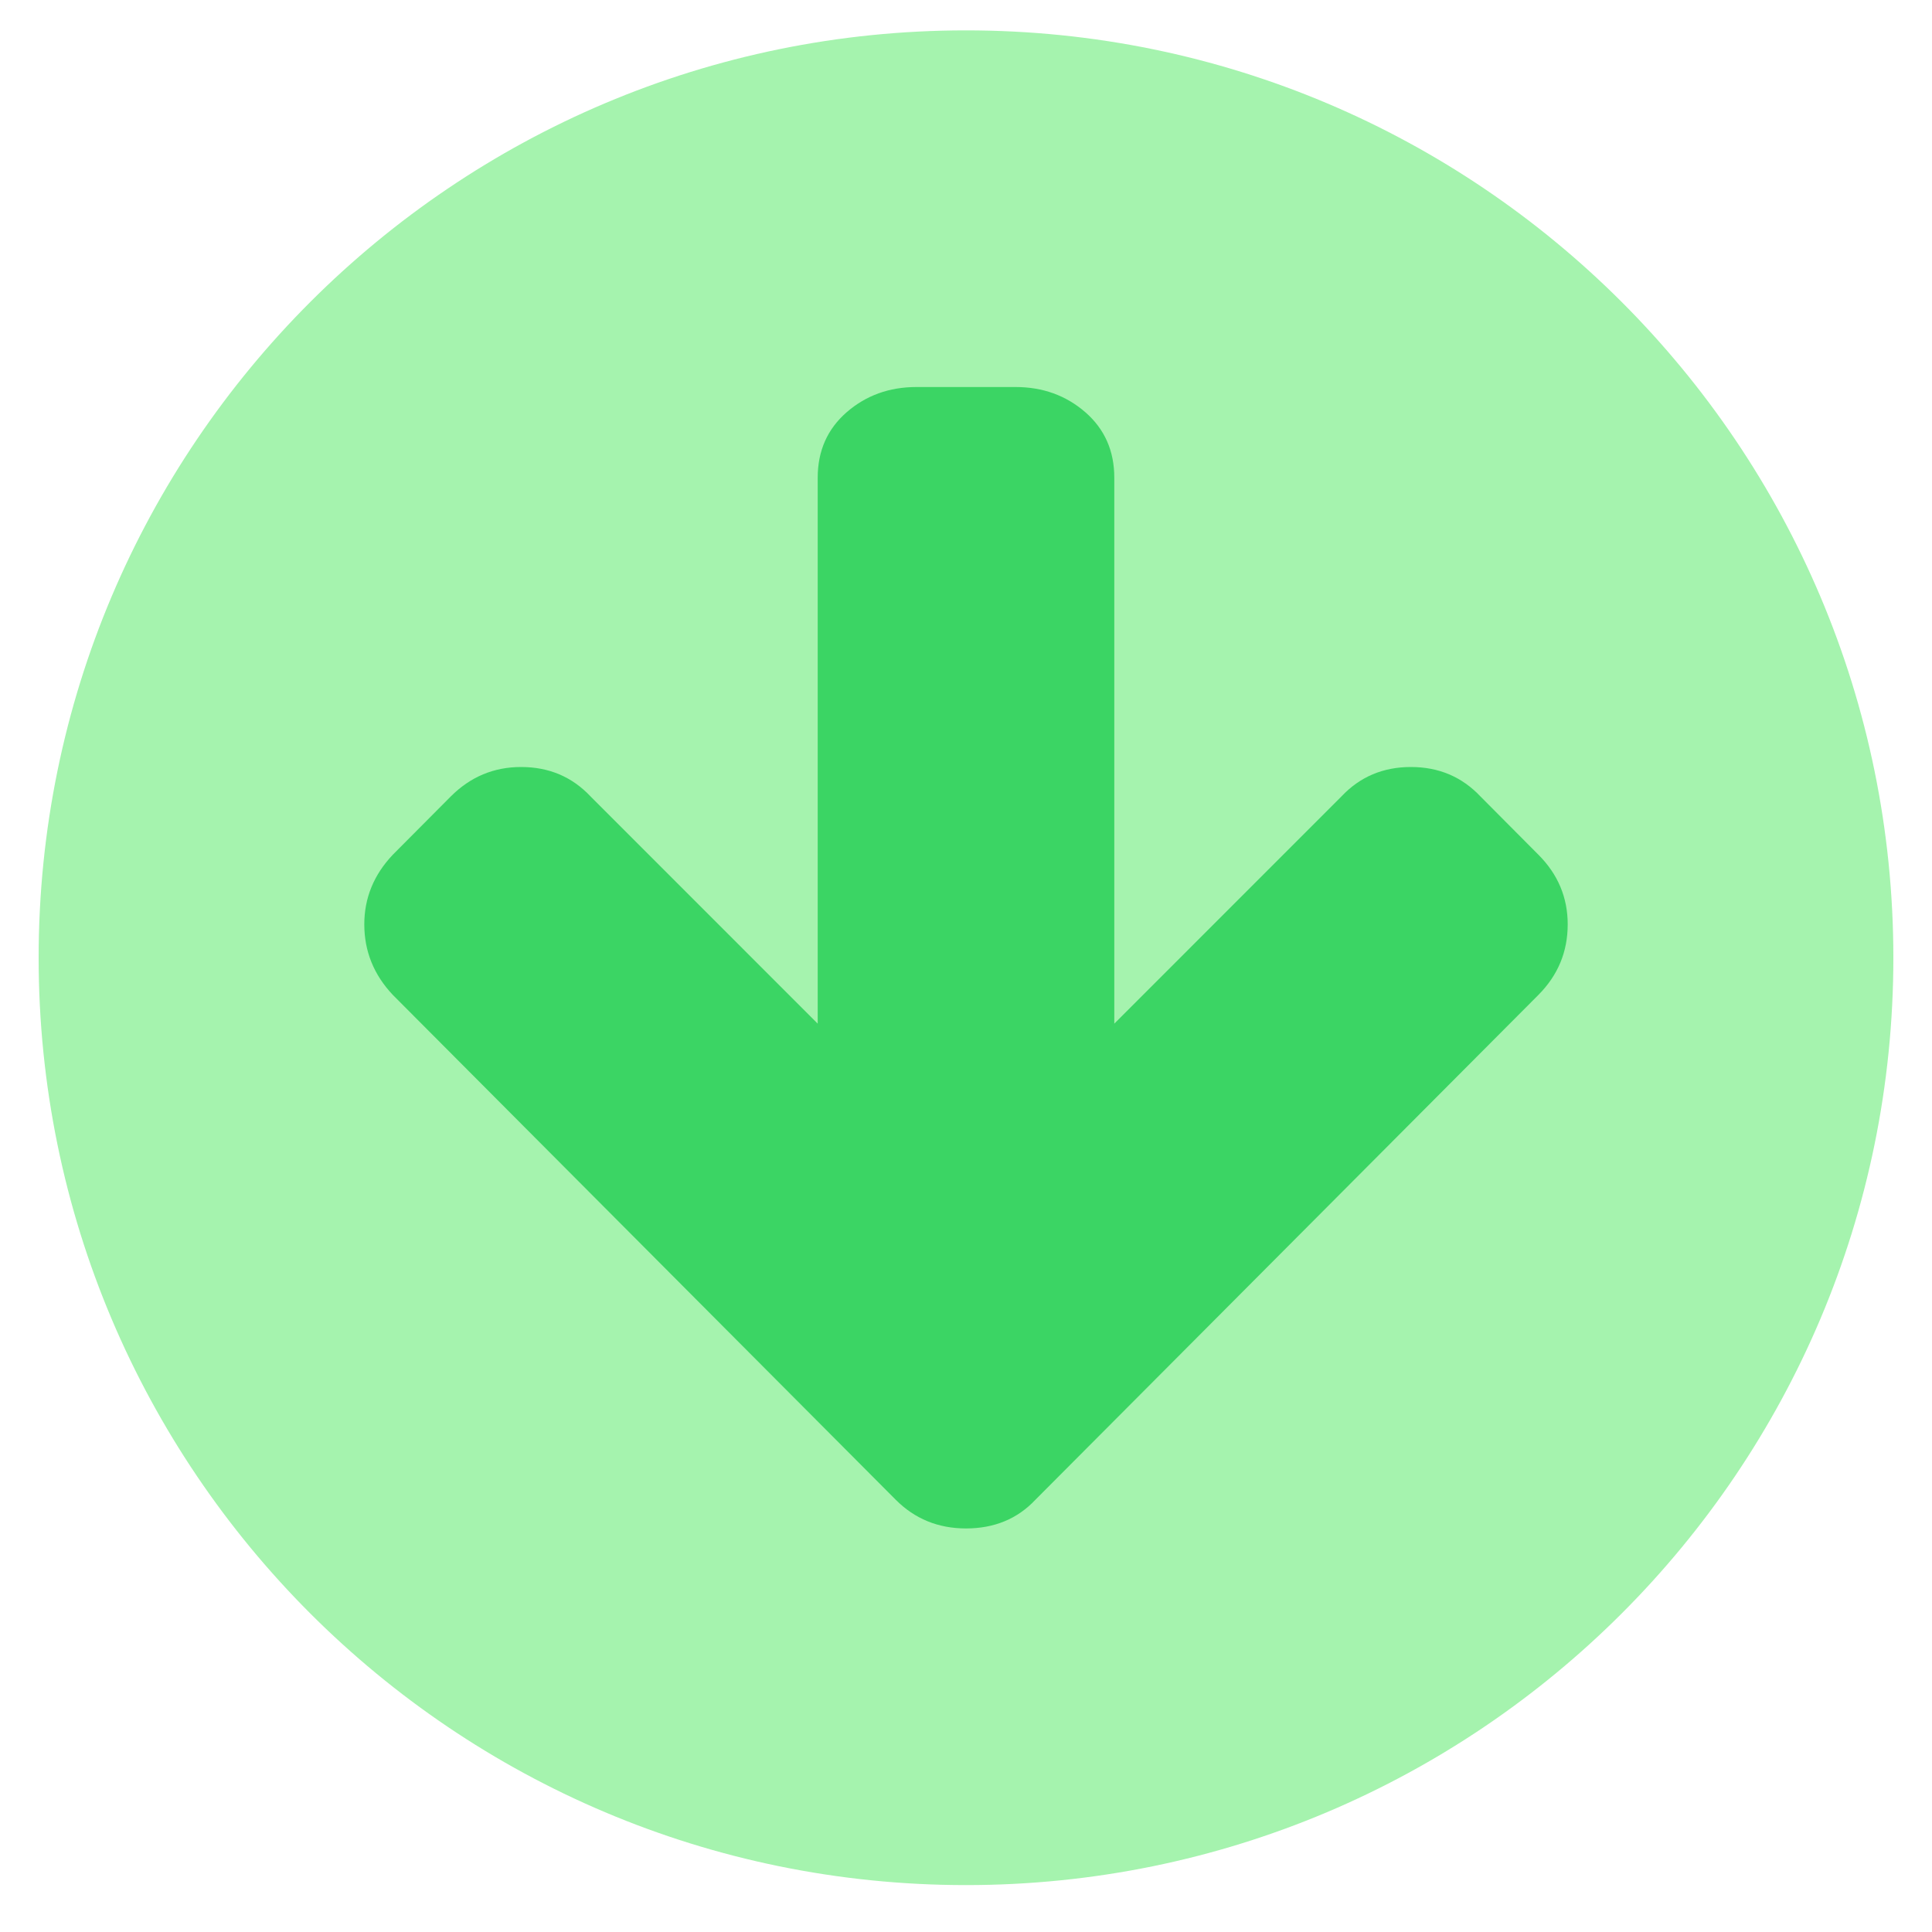 <svg width="25" height="25" viewBox="0 0 25 25" fill="none" xmlns="http://www.w3.org/2000/svg">
<path d="M0.5 12.393C0.5 5.766 5.873 0.393 12.5 0.393C19.127 0.393 24.5 5.766 24.5 12.393C24.5 19.02 19.127 24.393 12.5 24.393C5.873 24.393 0.5 19.02 0.5 12.393Z" fill="#39E44D" fill-opacity="0.45"/>
<path d="M4.714 11.961C4.714 11.62 4.837 11.319 5.084 11.059L5.833 10.306C6.087 10.052 6.39 9.925 6.743 9.925C7.103 9.925 7.403 10.052 7.642 10.306L10.581 13.246L10.581 6.182C10.581 5.834 10.706 5.552 10.956 5.334C11.206 5.117 11.507 5.008 11.86 5.008L13.14 5.008C13.493 5.008 13.794 5.117 14.044 5.334C14.294 5.552 14.419 5.834 14.419 6.182L14.419 13.246L17.358 10.306C17.597 10.052 17.897 9.925 18.257 9.925C18.617 9.925 18.917 10.052 19.157 10.306L19.906 11.059C20.16 11.313 20.286 11.614 20.286 11.961C20.286 12.316 20.16 12.62 19.906 12.875L13.399 19.406C13.166 19.654 12.866 19.778 12.5 19.778C12.14 19.778 11.837 19.654 11.59 19.406L5.084 12.875C4.837 12.614 4.714 12.309 4.714 11.961Z" fill="#3BD564"/>
</svg>
